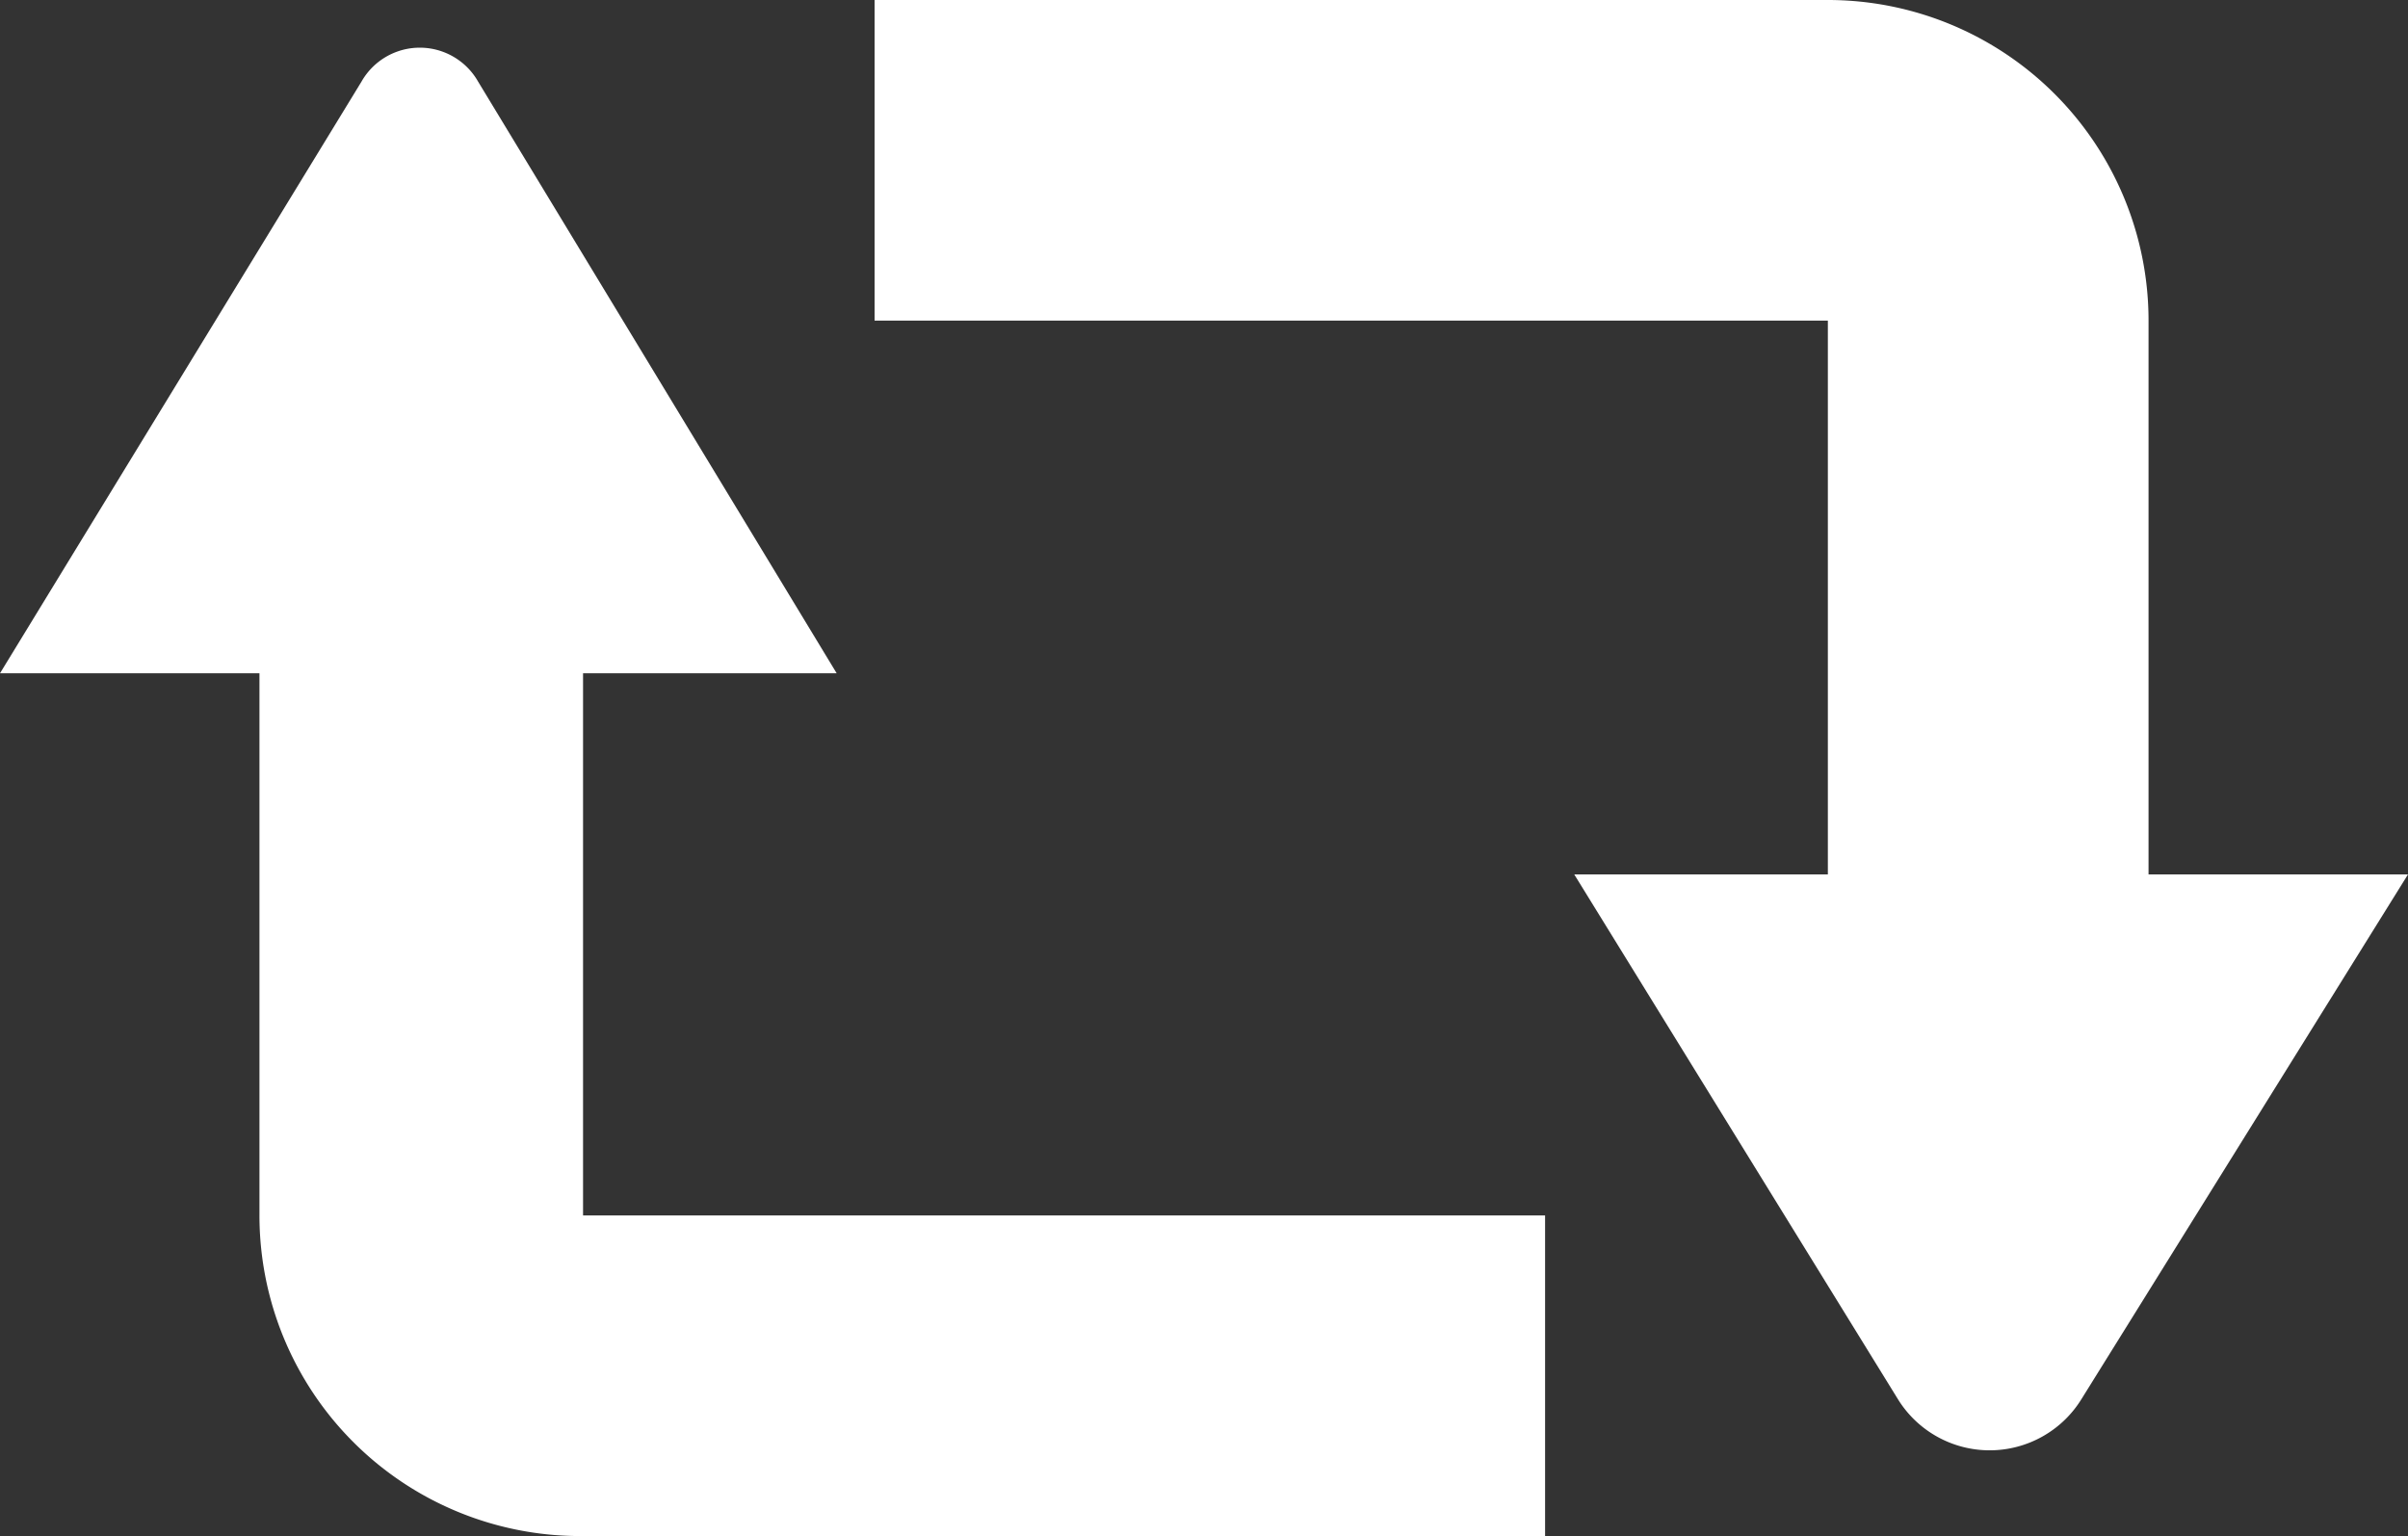 <?xml version="1.0" encoding="UTF-8"?>
<svg viewBox="0 0 8.26 5.27" xmlns="http://www.w3.org/2000/svg">
<rect x="0" y="0" width="8.26" height="5.27" fill="#333333" stroke="none"/>
<defs>
<style>.cls-1{fill:#fff;}</style>
</defs>
<path class="cls-1" d="M3.77,4.17H2V2.31h.87L1.64.28a.23.23,0,0,0-.4,0L0,2.31H.89V4.17A1.1,1.1,0,0,0,2,5.27h3.3V4.17Z"/>
<path class="cls-1" d="M4.49,1.1H6.27V3H5.4L6.51,4.8a.37.37,0,0,0,.63,0L8.26,3H7.37V1.1A1.1,1.1,0,0,0,6.27,0H3V1.1Z"/>
</svg>
